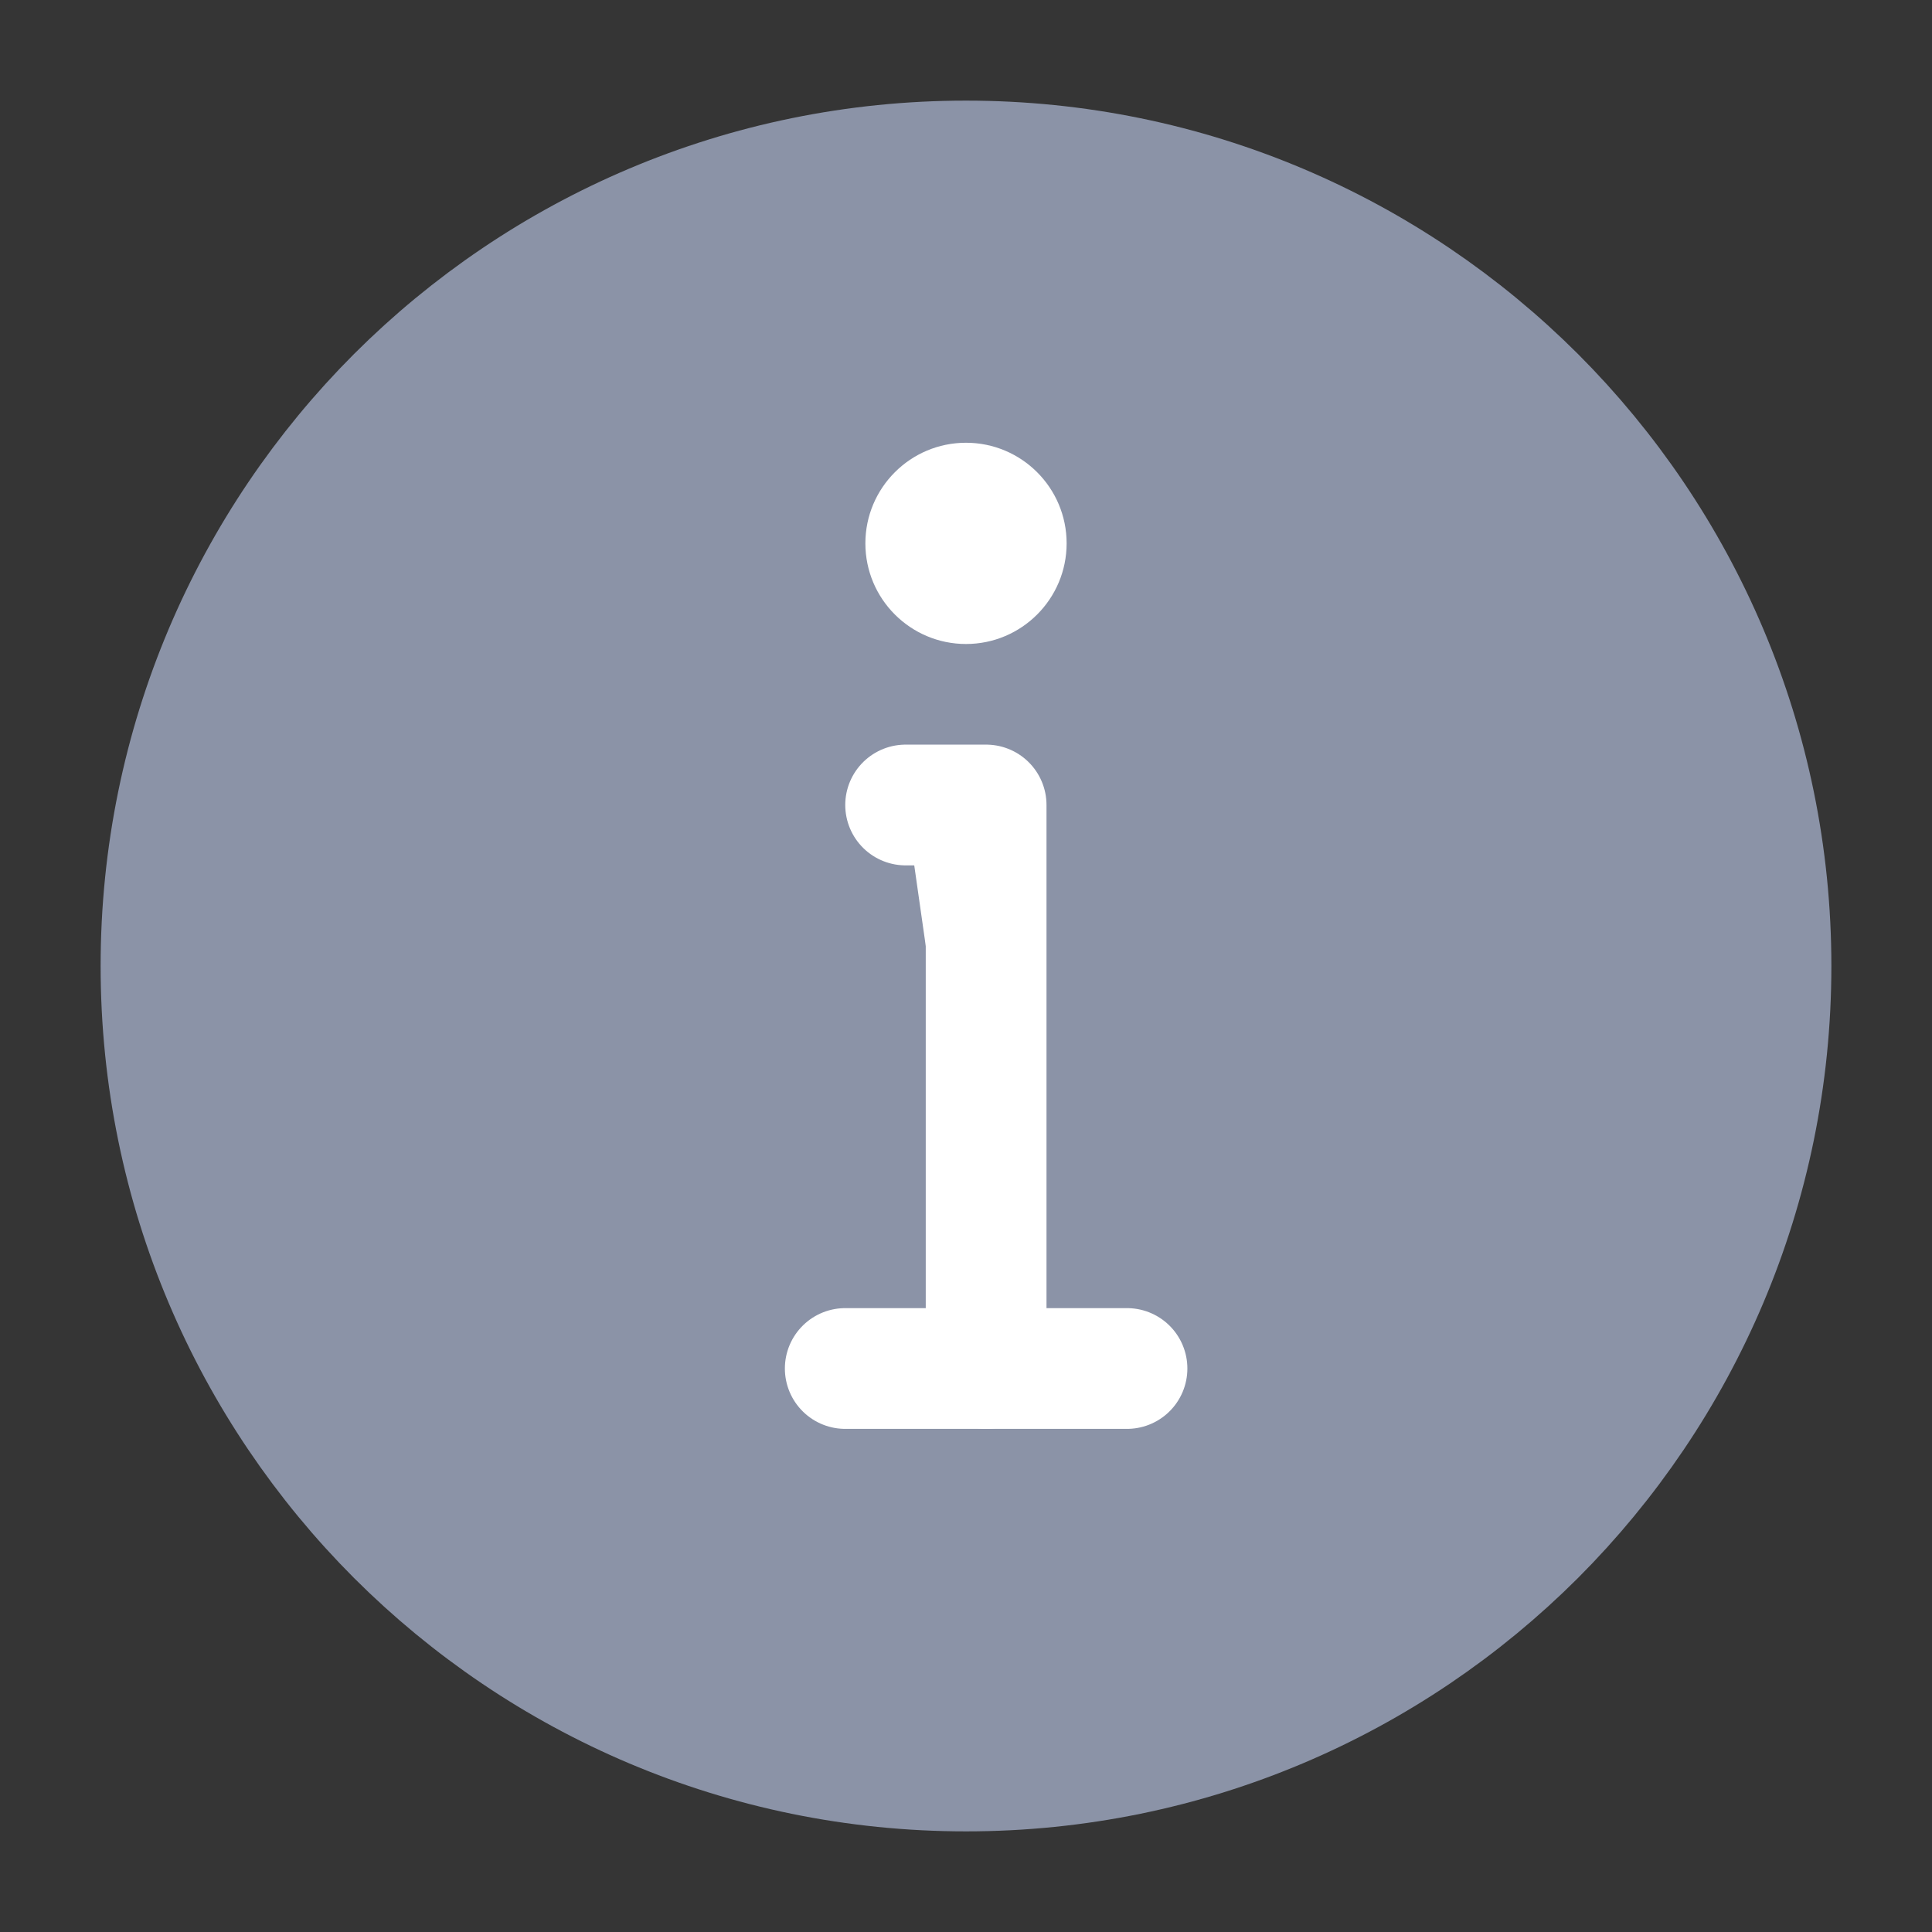 <svg width="12" height="12" viewBox="0 0 12 12" fill="none" xmlns="http://www.w3.org/2000/svg">
<rect x="0" y="0" width="12" height="12" fill="#333333" stroke="none"/>
<g clip-path="url(#clip0_32355_109763)">
<path d="M12 0H0V12H12V0Z" fill="white" fill-opacity="0.01"/>
<path d="M6 11C7.381 11 8.631 10.44 9.536 9.536C10.44 8.631 11 7.381 11 6C11 4.619 10.44 3.369 9.536 2.464C8.631 1.56 7.381 1 6 1C4.619 1 3.369 1.56 2.464 2.464C1.56 3.369 1 4.619 1 6C1 7.381 1.56 8.631 2.464 9.536C3.369 10.44 4.619 11 6 11Z" fill="#8B93A7" stroke="#8B93A7" stroke-width="0.75" stroke-linejoin="round"/>
<path fill-rule="evenodd" clip-rule="evenodd" d="M6 2.75C6.345 2.75 6.625 3.03 6.625 3.375C6.625 3.72 6.345 4 6 4C5.655 4 5.375 3.72 5.375 3.375C5.375 3.03 5.655 2.75 6 2.75Z" fill="white"/>
<path d="M6.125 8.5V5H5.875H5.625" fill="white"/>
<path d="M6.125 8.5V5H5.875H5.625" stroke="white" stroke-width="0.75" stroke-linecap="round" stroke-linejoin="round"/>
<path d="M5.25 8.5H7" stroke="white" stroke-width="0.75" stroke-linecap="round" stroke-linejoin="round"/>
</g>
<defs>
<clipPath id="clip0_32355_109763">
<rect width="12" height="12" fill="white"/>
</clipPath>
</defs>
</svg>
